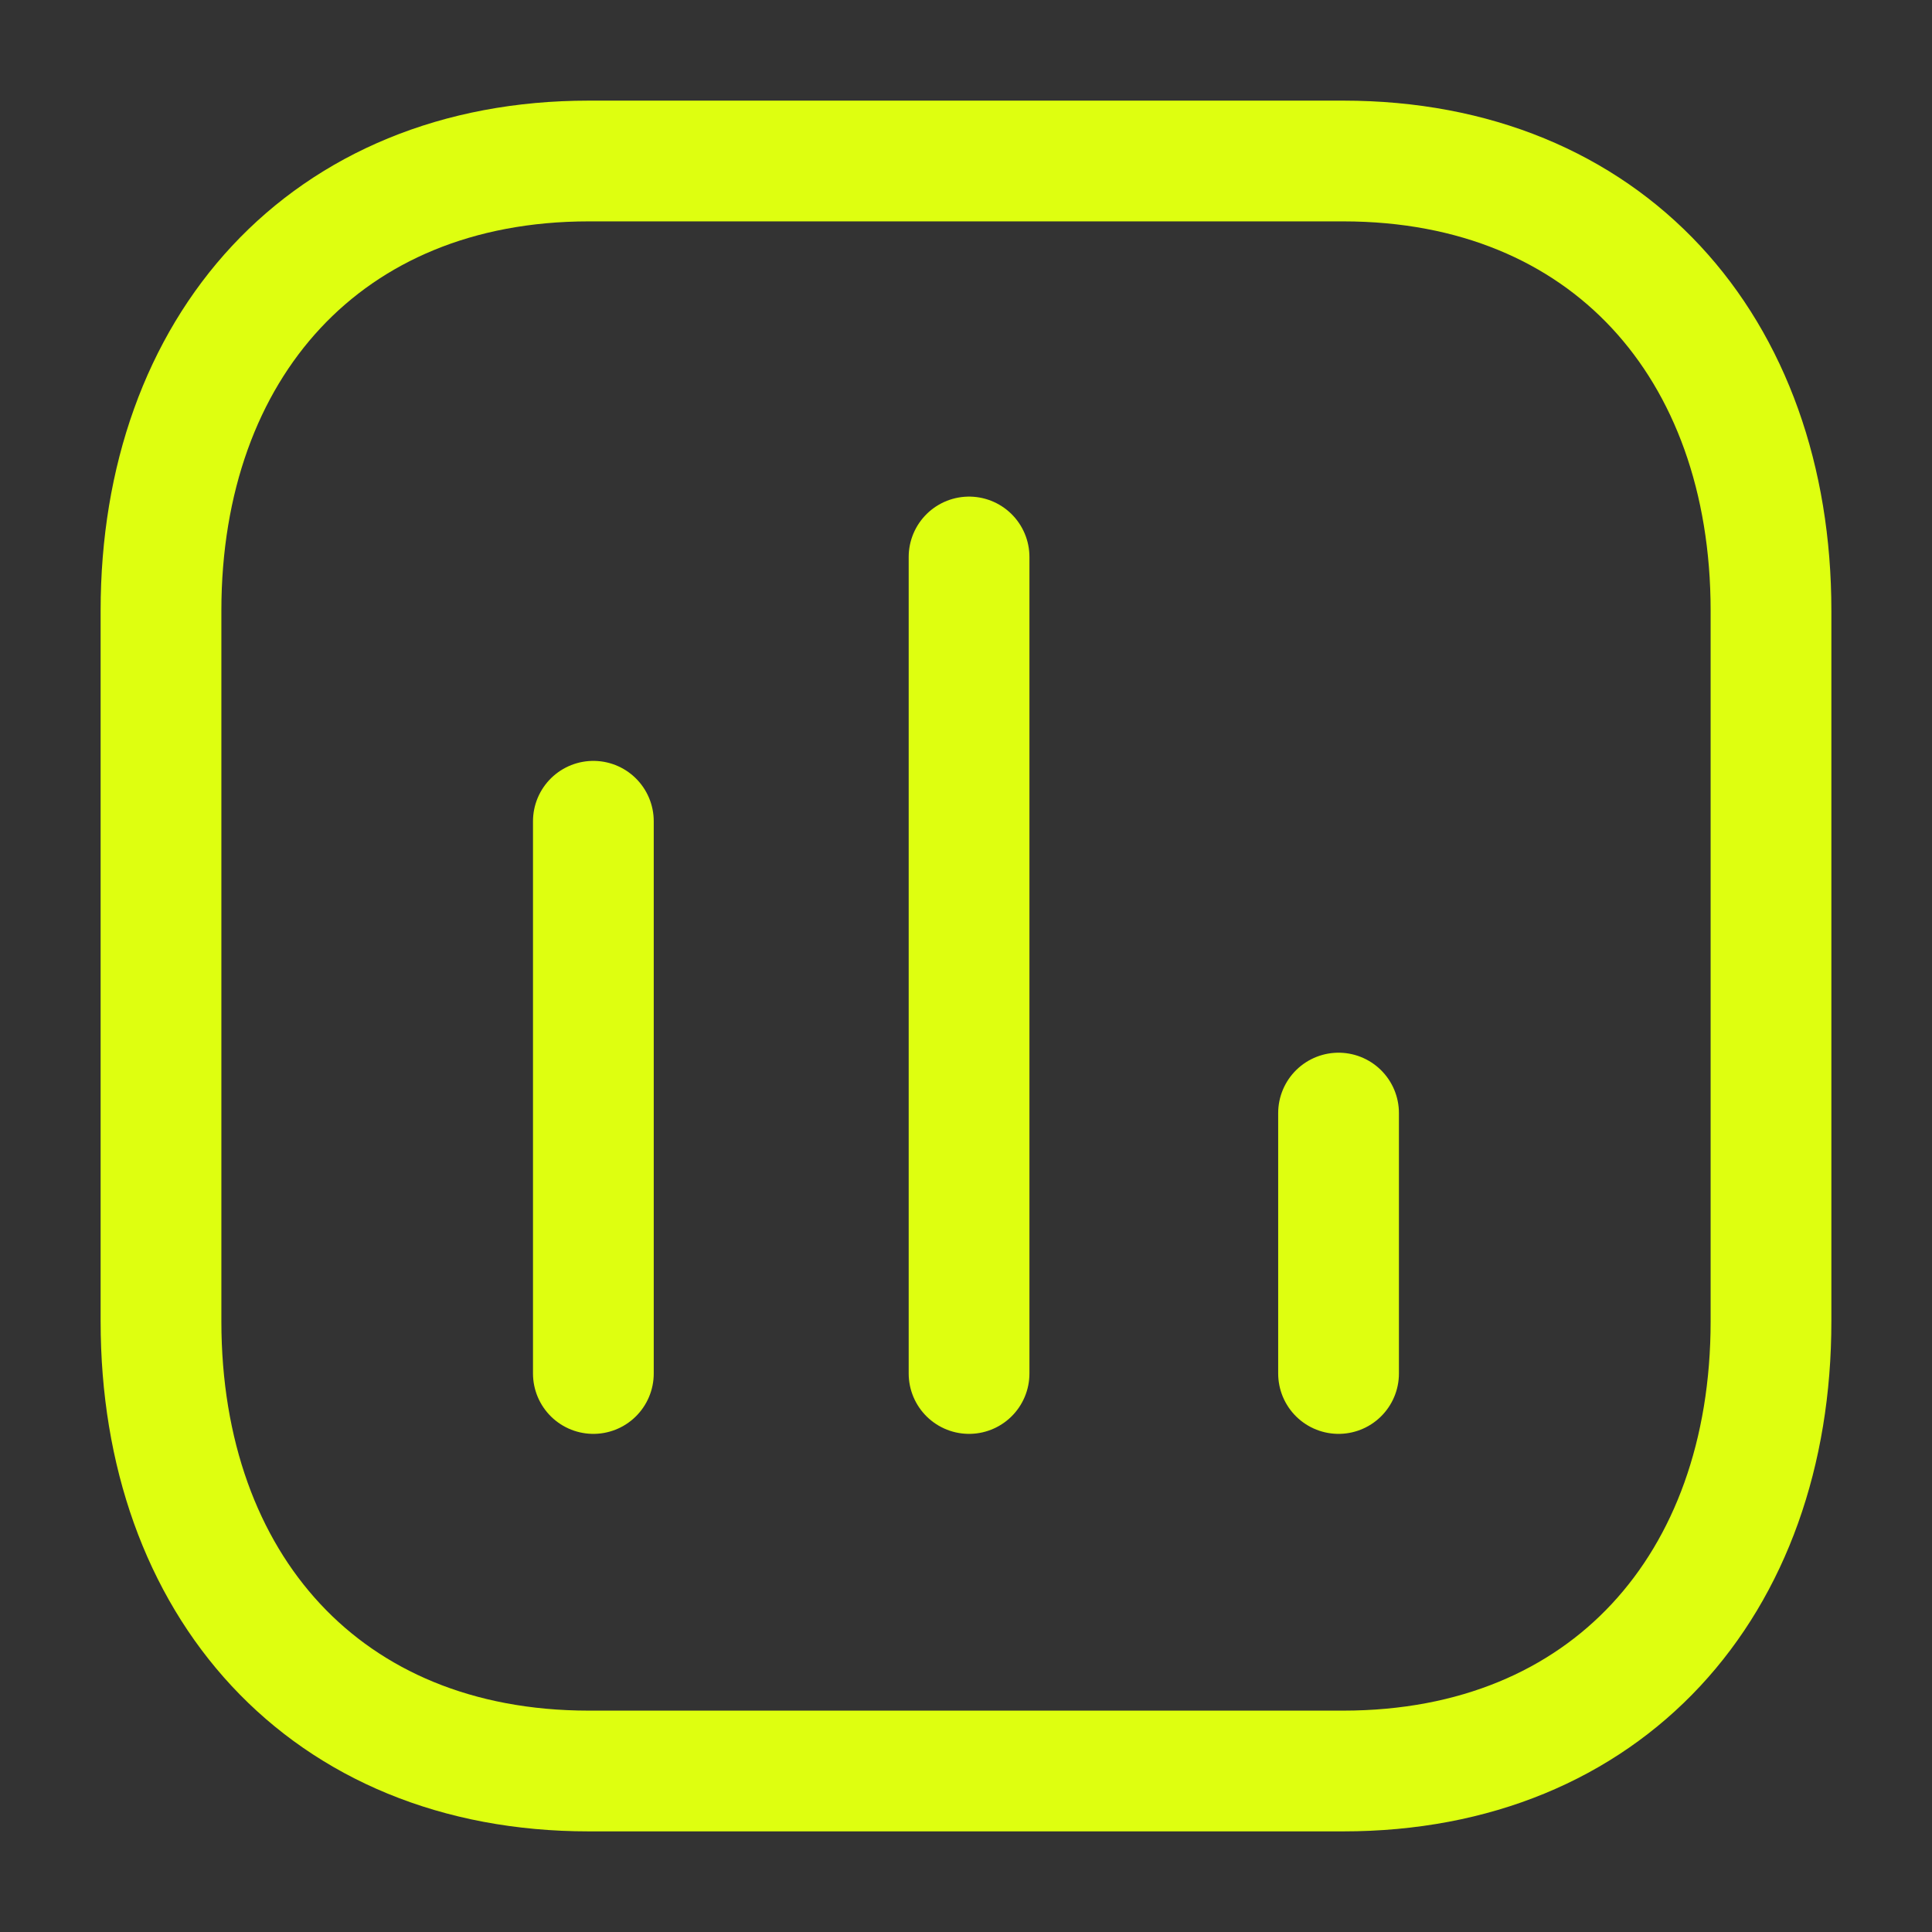 <svg width="24" height="24" viewBox="0 0 24 24" fill="none" xmlns="http://www.w3.org/2000/svg">
<rect x="0" y="0" width="24" height="24" fill="#333333" stroke="none"/>
<path d="M7.371 10.202V17.062" stroke="#DEFF10" stroke-width="1.5" stroke-linecap="round" stroke-linejoin="round"/>
<path d="M12.038 6.919V17.062" stroke="#DEFF10" stroke-width="1.5" stroke-linecap="round" stroke-linejoin="round"/>
<path d="M16.628 13.827V17.062" stroke="#DEFF10" stroke-width="1.5" stroke-linecap="round" stroke-linejoin="round"/>
<path fill-rule="evenodd" clip-rule="evenodd" d="M16.686 2H7.314C4.048 2 2 4.312 2 7.585V16.415C2 19.688 4.038 22 7.314 22H16.686C19.962 22 22 19.688 22 16.415V7.585C22 4.312 19.962 2 16.686 2Z" stroke="#DEFF10" stroke-width="1.5" stroke-linecap="round" stroke-linejoin="round"/>
</svg>
